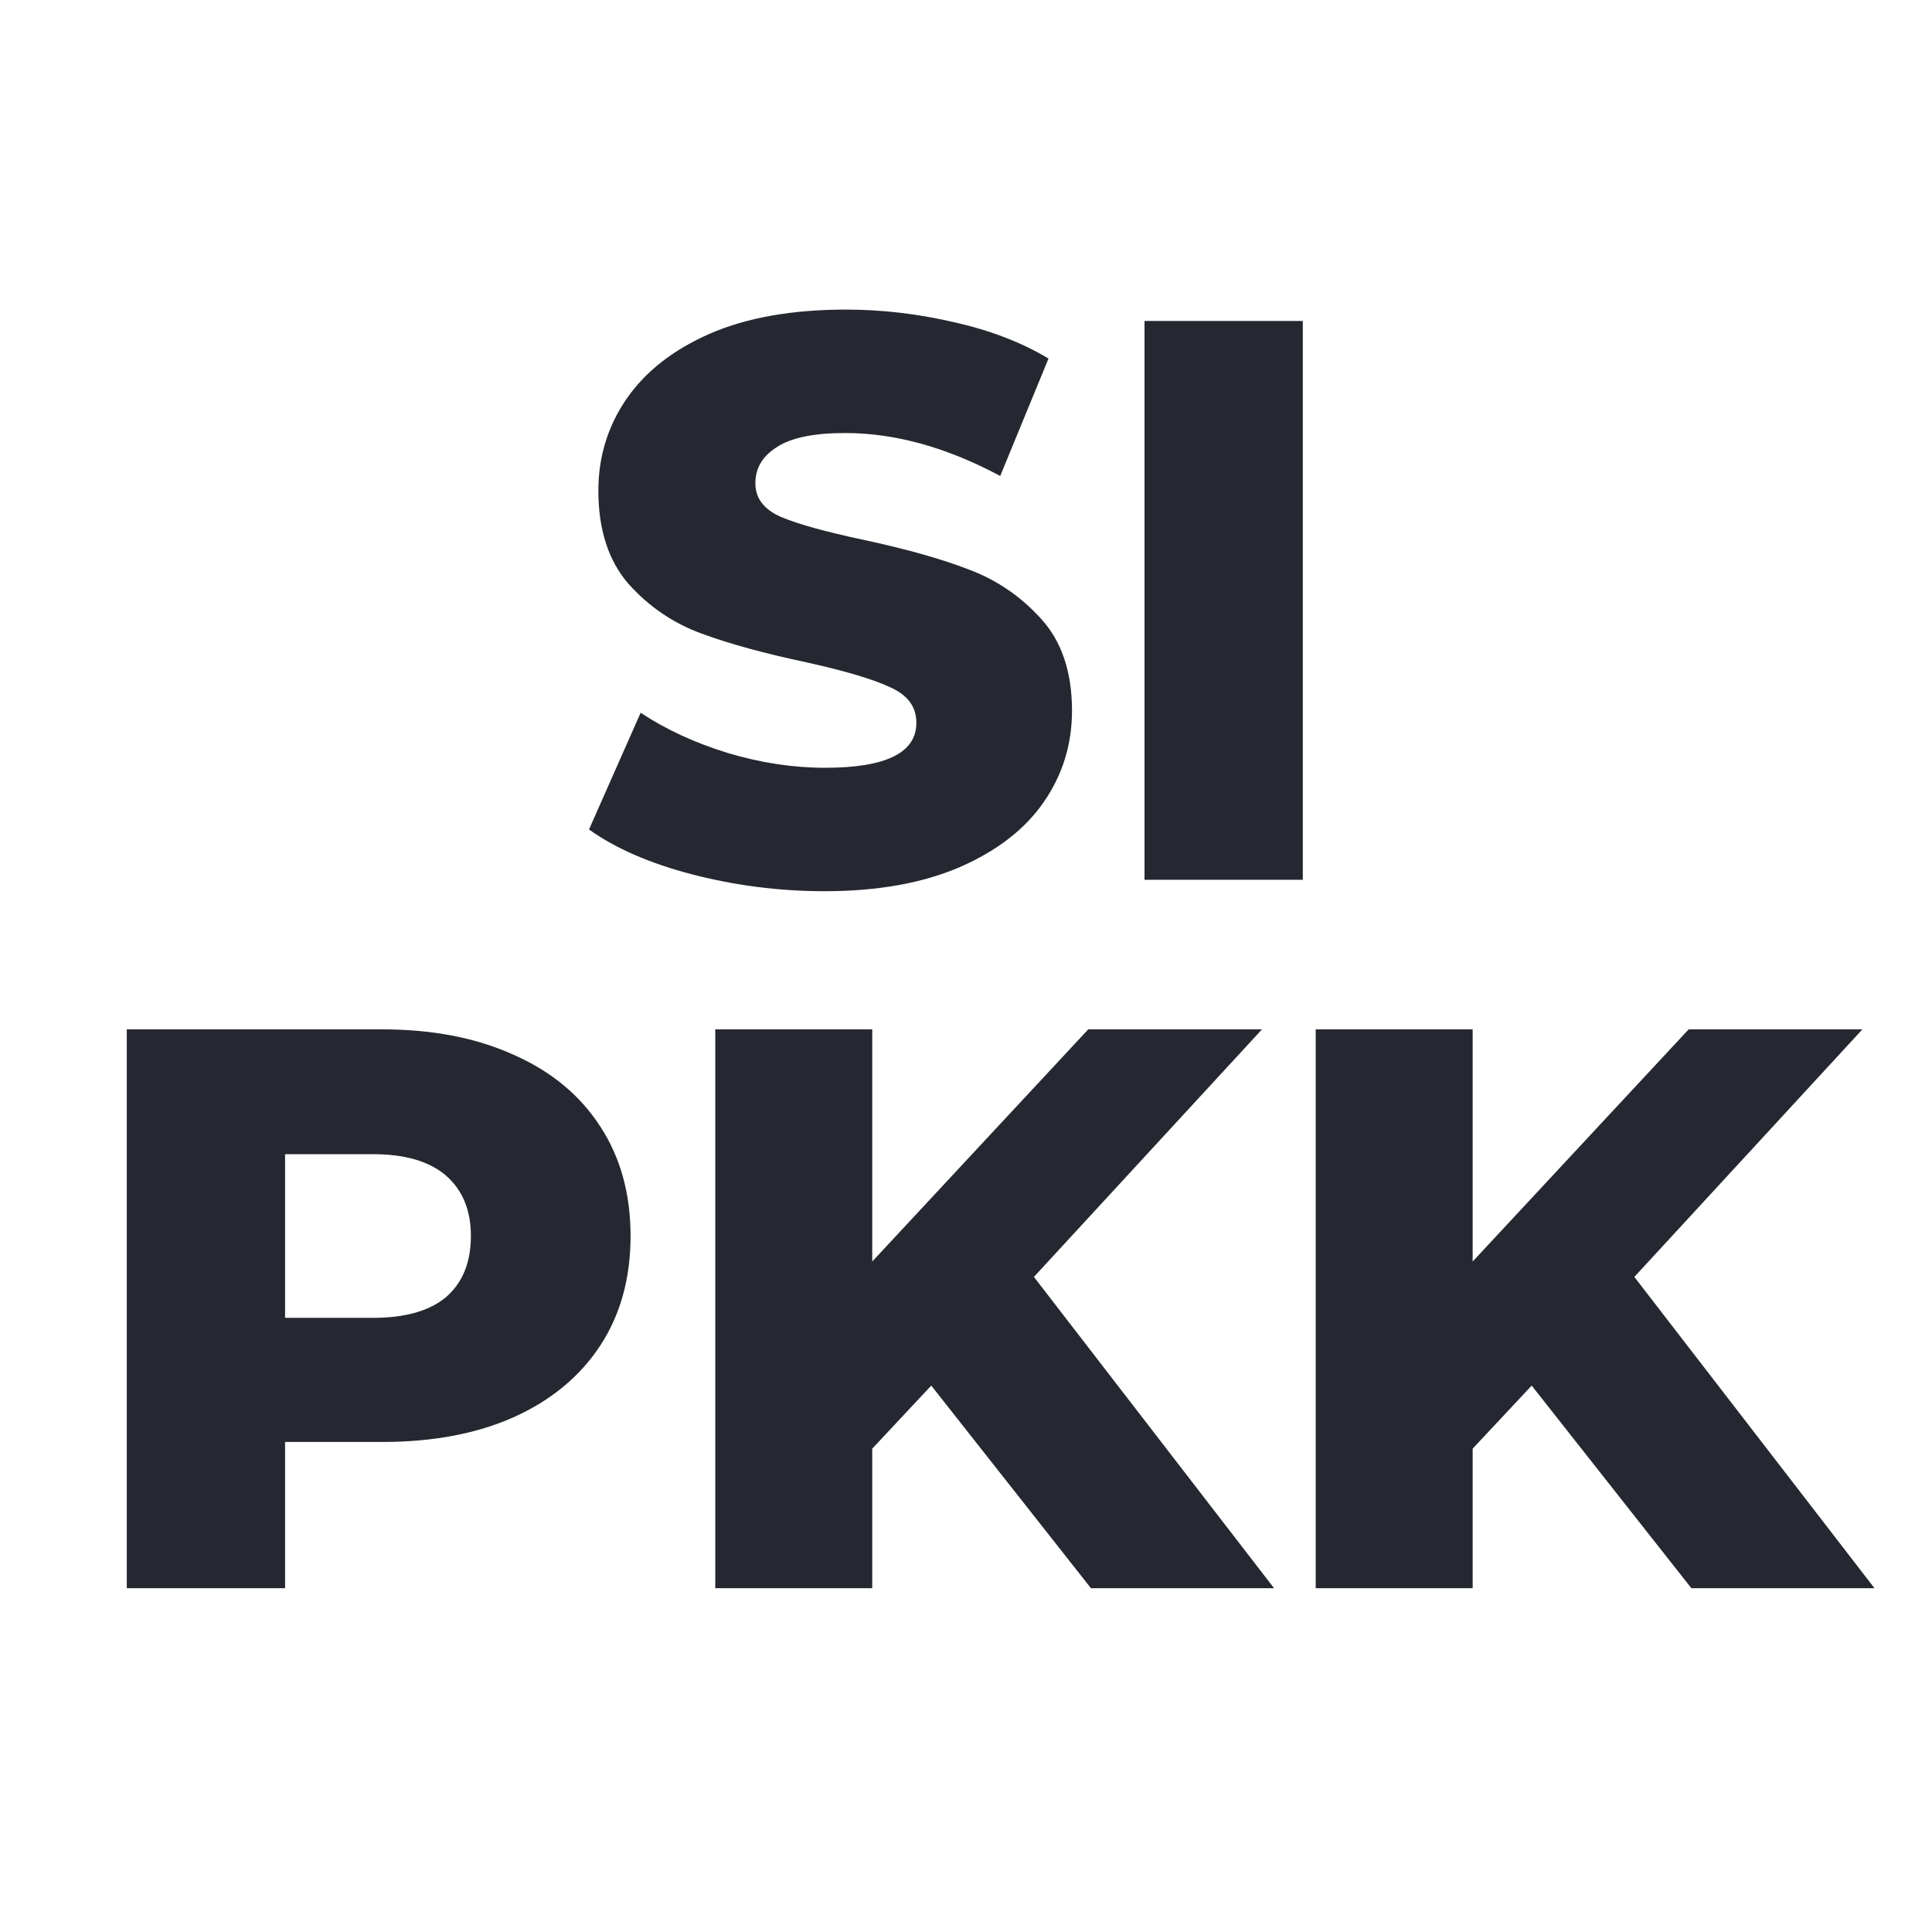 <svg xmlns="http://www.w3.org/2000/svg" xmlns:xlink="http://www.w3.org/1999/xlink" width="45" zoomAndPan="magnify" viewBox="0 0 45 45" height="45" preserveAspectRatio="xMidYMid meet" version="1.0"><defs><g><g id="id1"/></g></defs><rect x="-4.5" width="54" fill="rgb(100%, 100%, 100%)" y="-4.5" height="54" fill-opacity="1"/><rect x="-4.5" width="54" fill="rgb(100%, 100%, 100%)" y="-4.5" height="54" fill-opacity="1"/><rect x="-4.5" width="54" fill="rgb(100%, 100%, 100%)" y="-4.5" height="54" fill-opacity="1"/><g fill="rgb(14.51%, 15.689%, 18.819%)" fill-opacity="1"><g transform="translate(13.328, 20.492)"><g><path d="M 5.875 0.266 C 4.82 0.266 3.797 0.133 2.797 -0.125 C 1.805 -0.383 1.004 -0.734 0.391 -1.172 L 1.594 -3.891 C 2.176 -3.504 2.852 -3.191 3.625 -2.953 C 4.395 -2.723 5.148 -2.609 5.891 -2.609 C 7.305 -2.609 8.016 -2.957 8.016 -3.656 C 8.016 -4.031 7.812 -4.305 7.406 -4.484 C 7.008 -4.672 6.363 -4.863 5.469 -5.062 C 4.488 -5.27 3.672 -5.492 3.016 -5.734 C 2.359 -5.973 1.789 -6.359 1.312 -6.891 C 0.844 -7.43 0.609 -8.156 0.609 -9.062 C 0.609 -9.852 0.828 -10.566 1.266 -11.203 C 1.703 -11.836 2.348 -12.344 3.203 -12.719 C 4.066 -13.094 5.125 -13.281 6.375 -13.281 C 7.227 -13.281 8.07 -13.18 8.906 -12.984 C 9.738 -12.797 10.469 -12.516 11.094 -12.141 L 9.969 -9.406 C 8.727 -10.07 7.523 -10.406 6.359 -10.406 C 5.629 -10.406 5.098 -10.297 4.766 -10.078 C 4.43 -9.867 4.266 -9.586 4.266 -9.234 C 4.266 -8.891 4.461 -8.629 4.859 -8.453 C 5.254 -8.285 5.891 -8.109 6.766 -7.922 C 7.754 -7.711 8.57 -7.484 9.219 -7.234 C 9.875 -6.992 10.441 -6.609 10.922 -6.078 C 11.398 -5.555 11.641 -4.844 11.641 -3.938 C 11.641 -3.156 11.422 -2.445 10.984 -1.812 C 10.555 -1.188 9.906 -0.68 9.031 -0.297 C 8.164 0.078 7.113 0.266 5.875 0.266 Z M 5.875 0.266 "/></g></g></g><g fill="rgb(14.51%, 15.689%, 18.819%)" fill-opacity="1"><g transform="translate(25.361, 20.492)"><g><path d="M 1.297 -13.016 L 4.984 -13.016 L 4.984 0 L 1.297 0 Z M 1.297 -13.016 "/></g></g></g><g fill="rgb(14.51%, 15.689%, 18.819%)" fill-opacity="1"><g transform="translate(1.656, 36.992)"><g><path d="M 7.25 -13.016 C 8.426 -13.016 9.445 -12.816 10.312 -12.422 C 11.188 -12.035 11.859 -11.477 12.328 -10.75 C 12.797 -10.031 13.031 -9.18 13.031 -8.203 C 13.031 -7.223 12.797 -6.375 12.328 -5.656 C 11.859 -4.938 11.188 -4.379 10.312 -3.984 C 9.445 -3.598 8.426 -3.406 7.25 -3.406 L 4.984 -3.406 L 4.984 0 L 1.297 0 L 1.297 -13.016 Z M 7.031 -6.297 C 7.781 -6.297 8.348 -6.457 8.734 -6.781 C 9.117 -7.113 9.312 -7.586 9.312 -8.203 C 9.312 -8.805 9.117 -9.273 8.734 -9.609 C 8.348 -9.941 7.781 -10.109 7.031 -10.109 L 4.984 -10.109 L 4.984 -6.297 Z M 7.031 -6.297 "/></g></g></g><g fill="rgb(14.51%, 15.689%, 18.819%)" fill-opacity="1"><g transform="translate(15.363, 36.992)"><g><path d="M 6.328 -4.719 L 4.953 -3.25 L 4.953 0 L 1.297 0 L 1.297 -13.016 L 4.953 -13.016 L 4.953 -7.609 L 9.984 -13.016 L 14.031 -13.016 L 8.719 -7.25 L 14.312 0 L 10.047 0 Z M 6.328 -4.719 "/></g></g></g><g fill="rgb(14.51%, 15.689%, 18.819%)" fill-opacity="1"><g transform="translate(29.348, 36.992)"><g><path d="M 6.328 -4.719 L 4.953 -3.25 L 4.953 0 L 1.297 0 L 1.297 -13.016 L 4.953 -13.016 L 4.953 -7.609 L 9.984 -13.016 L 14.031 -13.016 L 8.719 -7.25 L 14.312 0 L 10.047 0 Z M 6.328 -4.719 "/></g></g></g></svg>